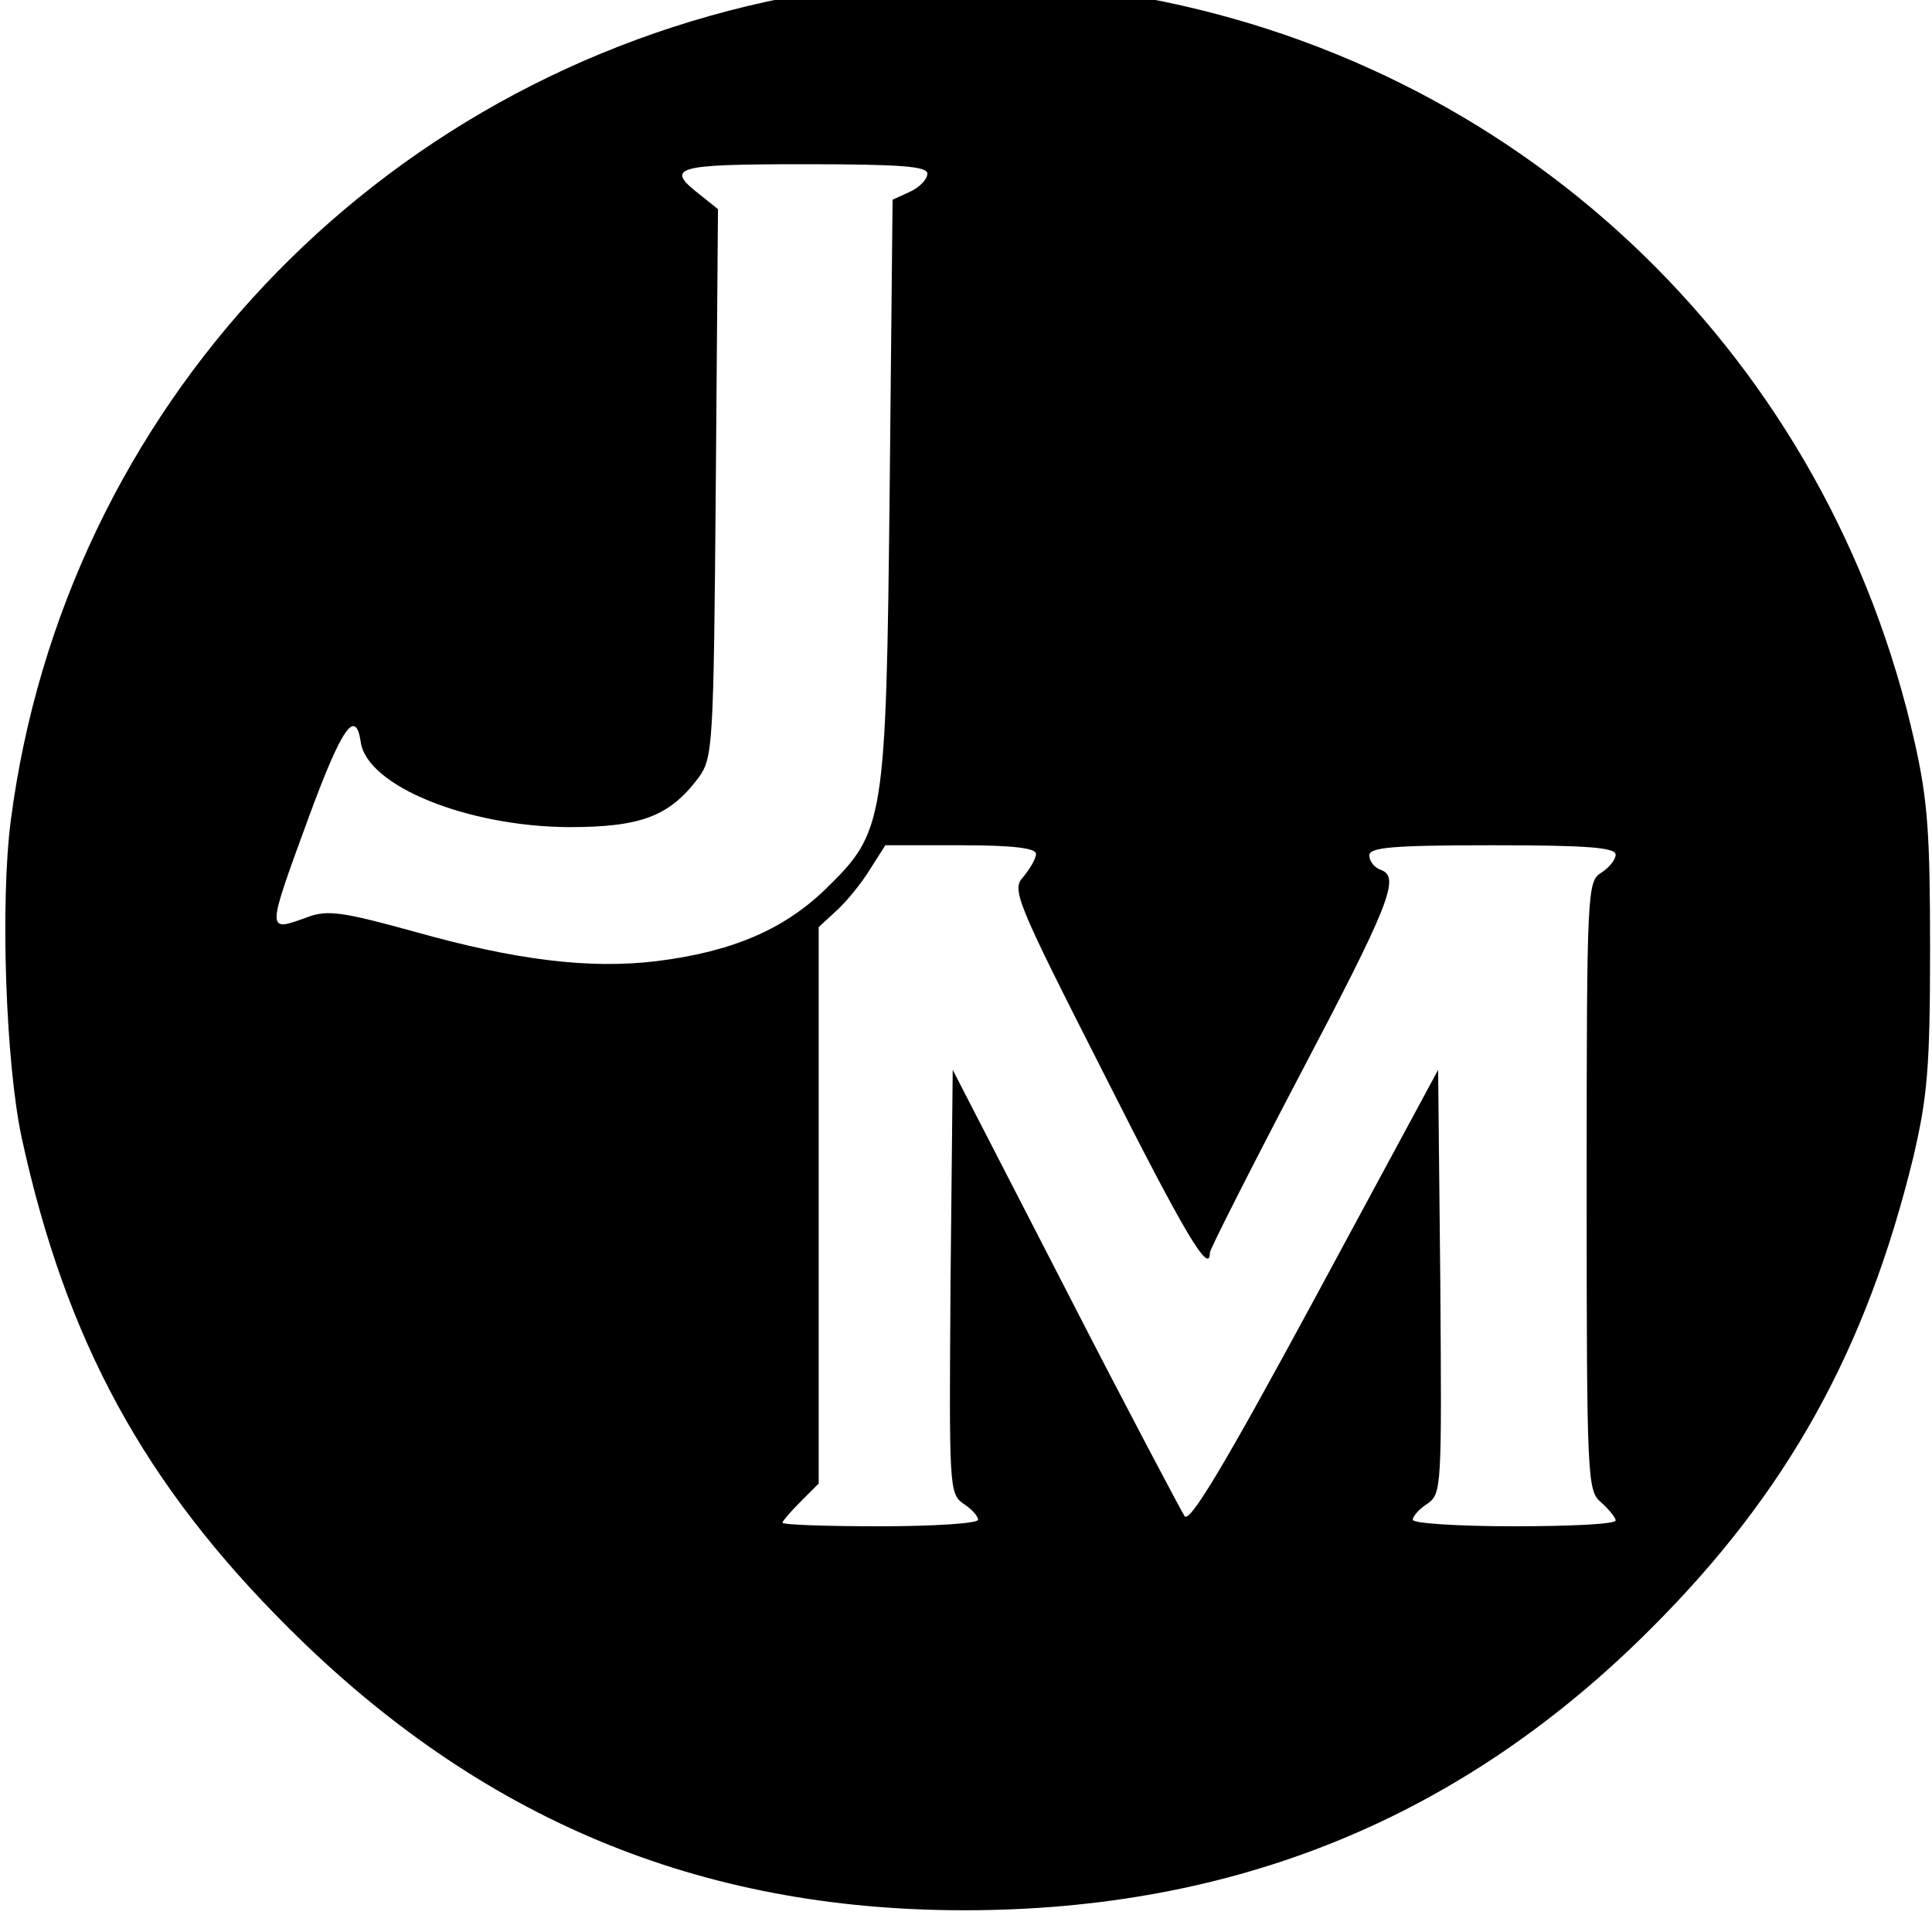 <?xml version="1.0" standalone="no"?>
<!DOCTYPE svg PUBLIC "-//W3C//DTD SVG 20010904//EN"
 "http://www.w3.org/TR/2001/REC-SVG-20010904/DTD/svg10.dtd">
<svg version="1.0" xmlns="http://www.w3.org/2000/svg"
 width="16pt" height="16pt" viewBox="0 0 16 16"
 preserveAspectRatio="xMidYMid meet">
<g transform="translate(0,16) scale(0.006,-0.006)"
fill="#000000" stroke="none">
<path d="M1085 2670 c-568 -113 -996 -568 -1070 -1135 -15 -114 -7 -337 15
-439 61 -280 169 -478 369 -677 264 -263 566 -389 932 -389 375 0 688 128 949
390 187 187 296 383 361 650 19 82 23 121 23 285 0 159 -3 206 -21 286 -118
528 -530 928 -1060 1028 -141 27 -367 28 -498 1z m195 -243 c0 -8 -11 -19 -24
-25 l-24 -11 -4 -398 c-5 -464 -7 -474 -89 -554 -57 -55 -128 -86 -233 -99
-92 -11 -193 1 -335 41 -98 27 -119 30 -146 20 -58 -21 -58 -24 2 140 45 122
64 149 71 101 9 -60 146 -116 287 -117 100 0 139 15 179 68 20 28 21 40 24
407 l3 378 -25 20 c-49 38 -35 42 144 42 135 0 170 -3 170 -13z m150 -939 c0
-6 -8 -20 -17 -31 -17 -18 -13 -29 111 -273 111 -220 146 -279 146 -246 0 4
54 111 120 237 129 245 143 281 116 291 -9 3 -16 12 -16 20 0 11 31 14 170 14
130 0 170 -3 170 -13 0 -7 -9 -18 -20 -25 -19 -12 -20 -23 -20 -432 0 -408 1
-421 20 -437 11 -10 20 -21 20 -25 0 -5 -63 -8 -140 -8 -77 0 -140 4 -140 9 0
5 9 15 20 22 20 14 20 22 18 306 l-3 293 -170 -315 c-126 -233 -173 -311 -180
-301 -5 8 -80 149 -165 315 l-155 301 -3 -292 c-2 -285 -2 -293 18 -307 11 -7
20 -17 20 -22 0 -5 -61 -9 -135 -9 -74 0 -135 2 -135 5 0 2 11 15 25 29 l25
25 0 384 0 384 26 24 c14 13 34 38 45 56 l21 33 104 0 c73 0 104 -4 104 -12z"/>
</g>
</svg>
